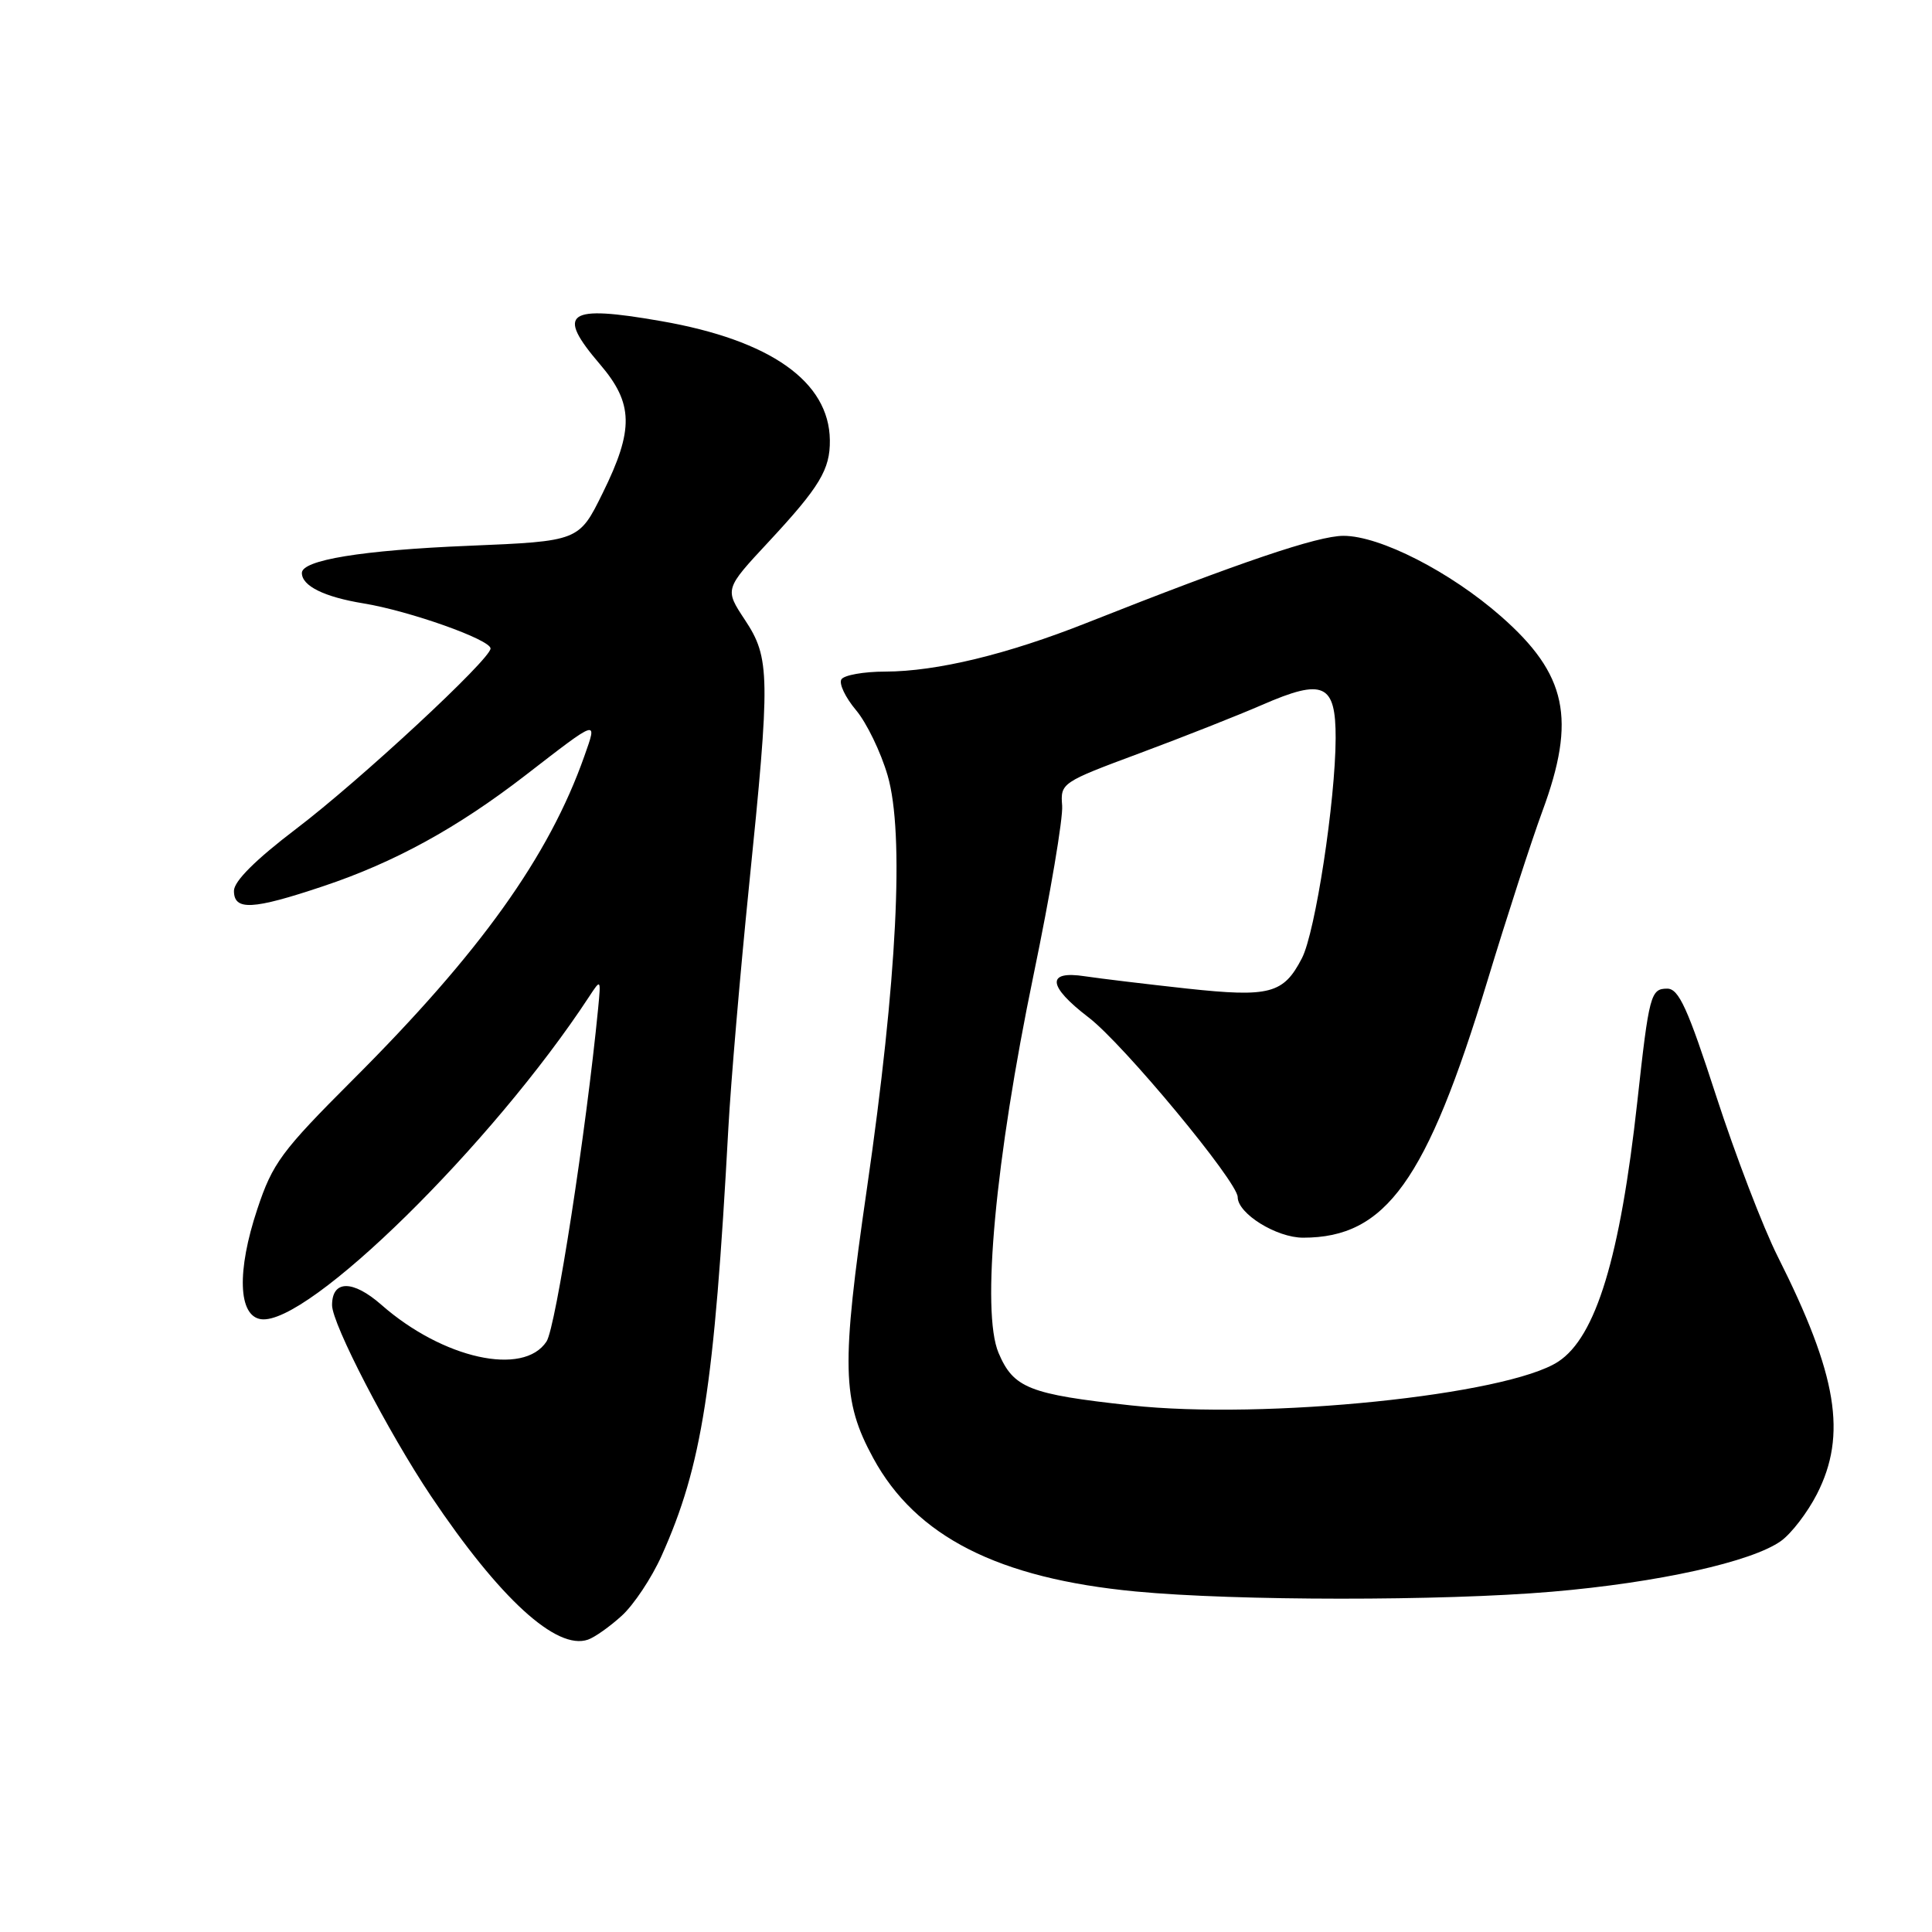 <?xml version="1.0" encoding="UTF-8" standalone="no"?>
<!DOCTYPE svg PUBLIC "-//W3C//DTD SVG 1.1//EN" "http://www.w3.org/Graphics/SVG/1.1/DTD/svg11.dtd" >
<svg xmlns="http://www.w3.org/2000/svg" xmlns:xlink="http://www.w3.org/1999/xlink" version="1.1" viewBox="0 0 256 256">
 <g >
 <path fill="currentColor"
d=" M 82.38 214.10 C 83.96 212.67 86.34 209.10 87.66 206.16 C 93.03 194.20 94.64 183.86 96.51 149.50 C 96.84 143.45 98.07 129.05 99.24 117.50 C 102.09 89.52 102.05 87.19 98.70 82.13 C 96.01 78.06 96.01 78.06 101.86 71.78 C 108.62 64.51 110.01 62.20 109.96 58.32 C 109.87 50.56 102.08 45.07 87.61 42.55 C 75.09 40.36 73.62 41.40 79.50 48.27 C 83.94 53.46 84.02 56.90 79.86 65.33 C 76.72 71.71 76.72 71.71 62.11 72.32 C 47.97 72.90 40.00 74.21 40.00 75.92 C 40.00 77.64 42.96 79.10 48.15 79.95 C 54.27 80.95 65.00 84.76 65.00 85.93 C 65.00 87.35 47.68 103.42 39.25 109.82 C 33.87 113.91 31.00 116.77 31.00 118.04 C 31.00 120.69 33.45 120.57 42.82 117.43 C 52.25 114.28 60.56 109.73 69.61 102.74 C 79.38 95.19 79.17 95.26 77.43 100.19 C 72.74 113.48 63.62 126.23 46.75 143.08 C 37.29 152.54 36.12 154.12 34.10 160.20 C 31.36 168.42 31.56 174.37 34.58 174.80 C 40.77 175.68 65.24 151.63 78.07 132.05 C 79.62 129.69 79.63 129.71 79.26 133.58 C 77.67 149.90 73.65 175.87 72.42 177.75 C 69.37 182.42 58.67 180.04 50.53 172.89 C 46.75 169.57 44.00 169.59 44.00 172.94 C 44.00 175.43 51.45 189.79 57.10 198.23 C 66.22 211.83 73.75 218.71 77.91 217.26 C 78.79 216.96 80.80 215.54 82.38 214.10 Z  M 205.63 210.91 C 219.70 209.71 232.15 206.95 236.00 204.18 C 237.38 203.19 239.51 200.40 240.75 197.98 C 244.77 190.12 243.46 182.20 235.56 166.50 C 233.62 162.65 229.96 153.09 227.41 145.25 C 223.64 133.62 222.45 131.00 220.92 131.00 C 218.72 131.00 218.51 131.78 216.95 146.00 C 214.68 166.59 211.47 177.15 206.48 180.42 C 199.69 184.87 167.57 188.16 149.85 186.22 C 136.35 184.75 134.29 183.93 132.31 179.26 C 130.01 173.80 131.87 153.71 136.96 129.14 C 139.17 118.49 140.87 108.42 140.74 106.75 C 140.50 103.76 140.67 103.65 151.00 99.81 C 156.78 97.66 164.09 94.77 167.26 93.39 C 175.38 89.85 177.00 90.59 176.98 97.82 C 176.95 106.14 174.29 123.54 172.51 126.97 C 170.07 131.69 168.26 132.17 157.28 130.99 C 151.90 130.40 145.81 129.67 143.75 129.36 C 138.61 128.57 138.80 130.65 144.25 134.82 C 148.83 138.31 164.00 156.60 164.00 158.62 C 164.00 160.81 169.14 164.00 172.67 164.00 C 183.64 164.00 189.03 156.49 197.08 130.00 C 199.67 121.47 202.95 111.35 204.37 107.50 C 208.89 95.26 207.64 89.35 198.88 81.66 C 192.16 75.76 182.85 71.00 178.02 71.00 C 174.60 71.00 164.34 74.48 143.98 82.54 C 133.46 86.71 124.12 88.97 117.31 88.99 C 114.45 88.99 111.83 89.46 111.49 90.02 C 111.14 90.58 112.01 92.41 113.42 94.09 C 114.83 95.76 116.72 99.67 117.62 102.77 C 119.85 110.45 118.88 129.83 114.87 157.50 C 111.45 181.08 111.55 185.57 115.71 193.21 C 121.36 203.60 132.27 209.15 150.50 210.88 C 163.78 212.14 191.09 212.15 205.63 210.91 Z "/>
</g>
</svg>